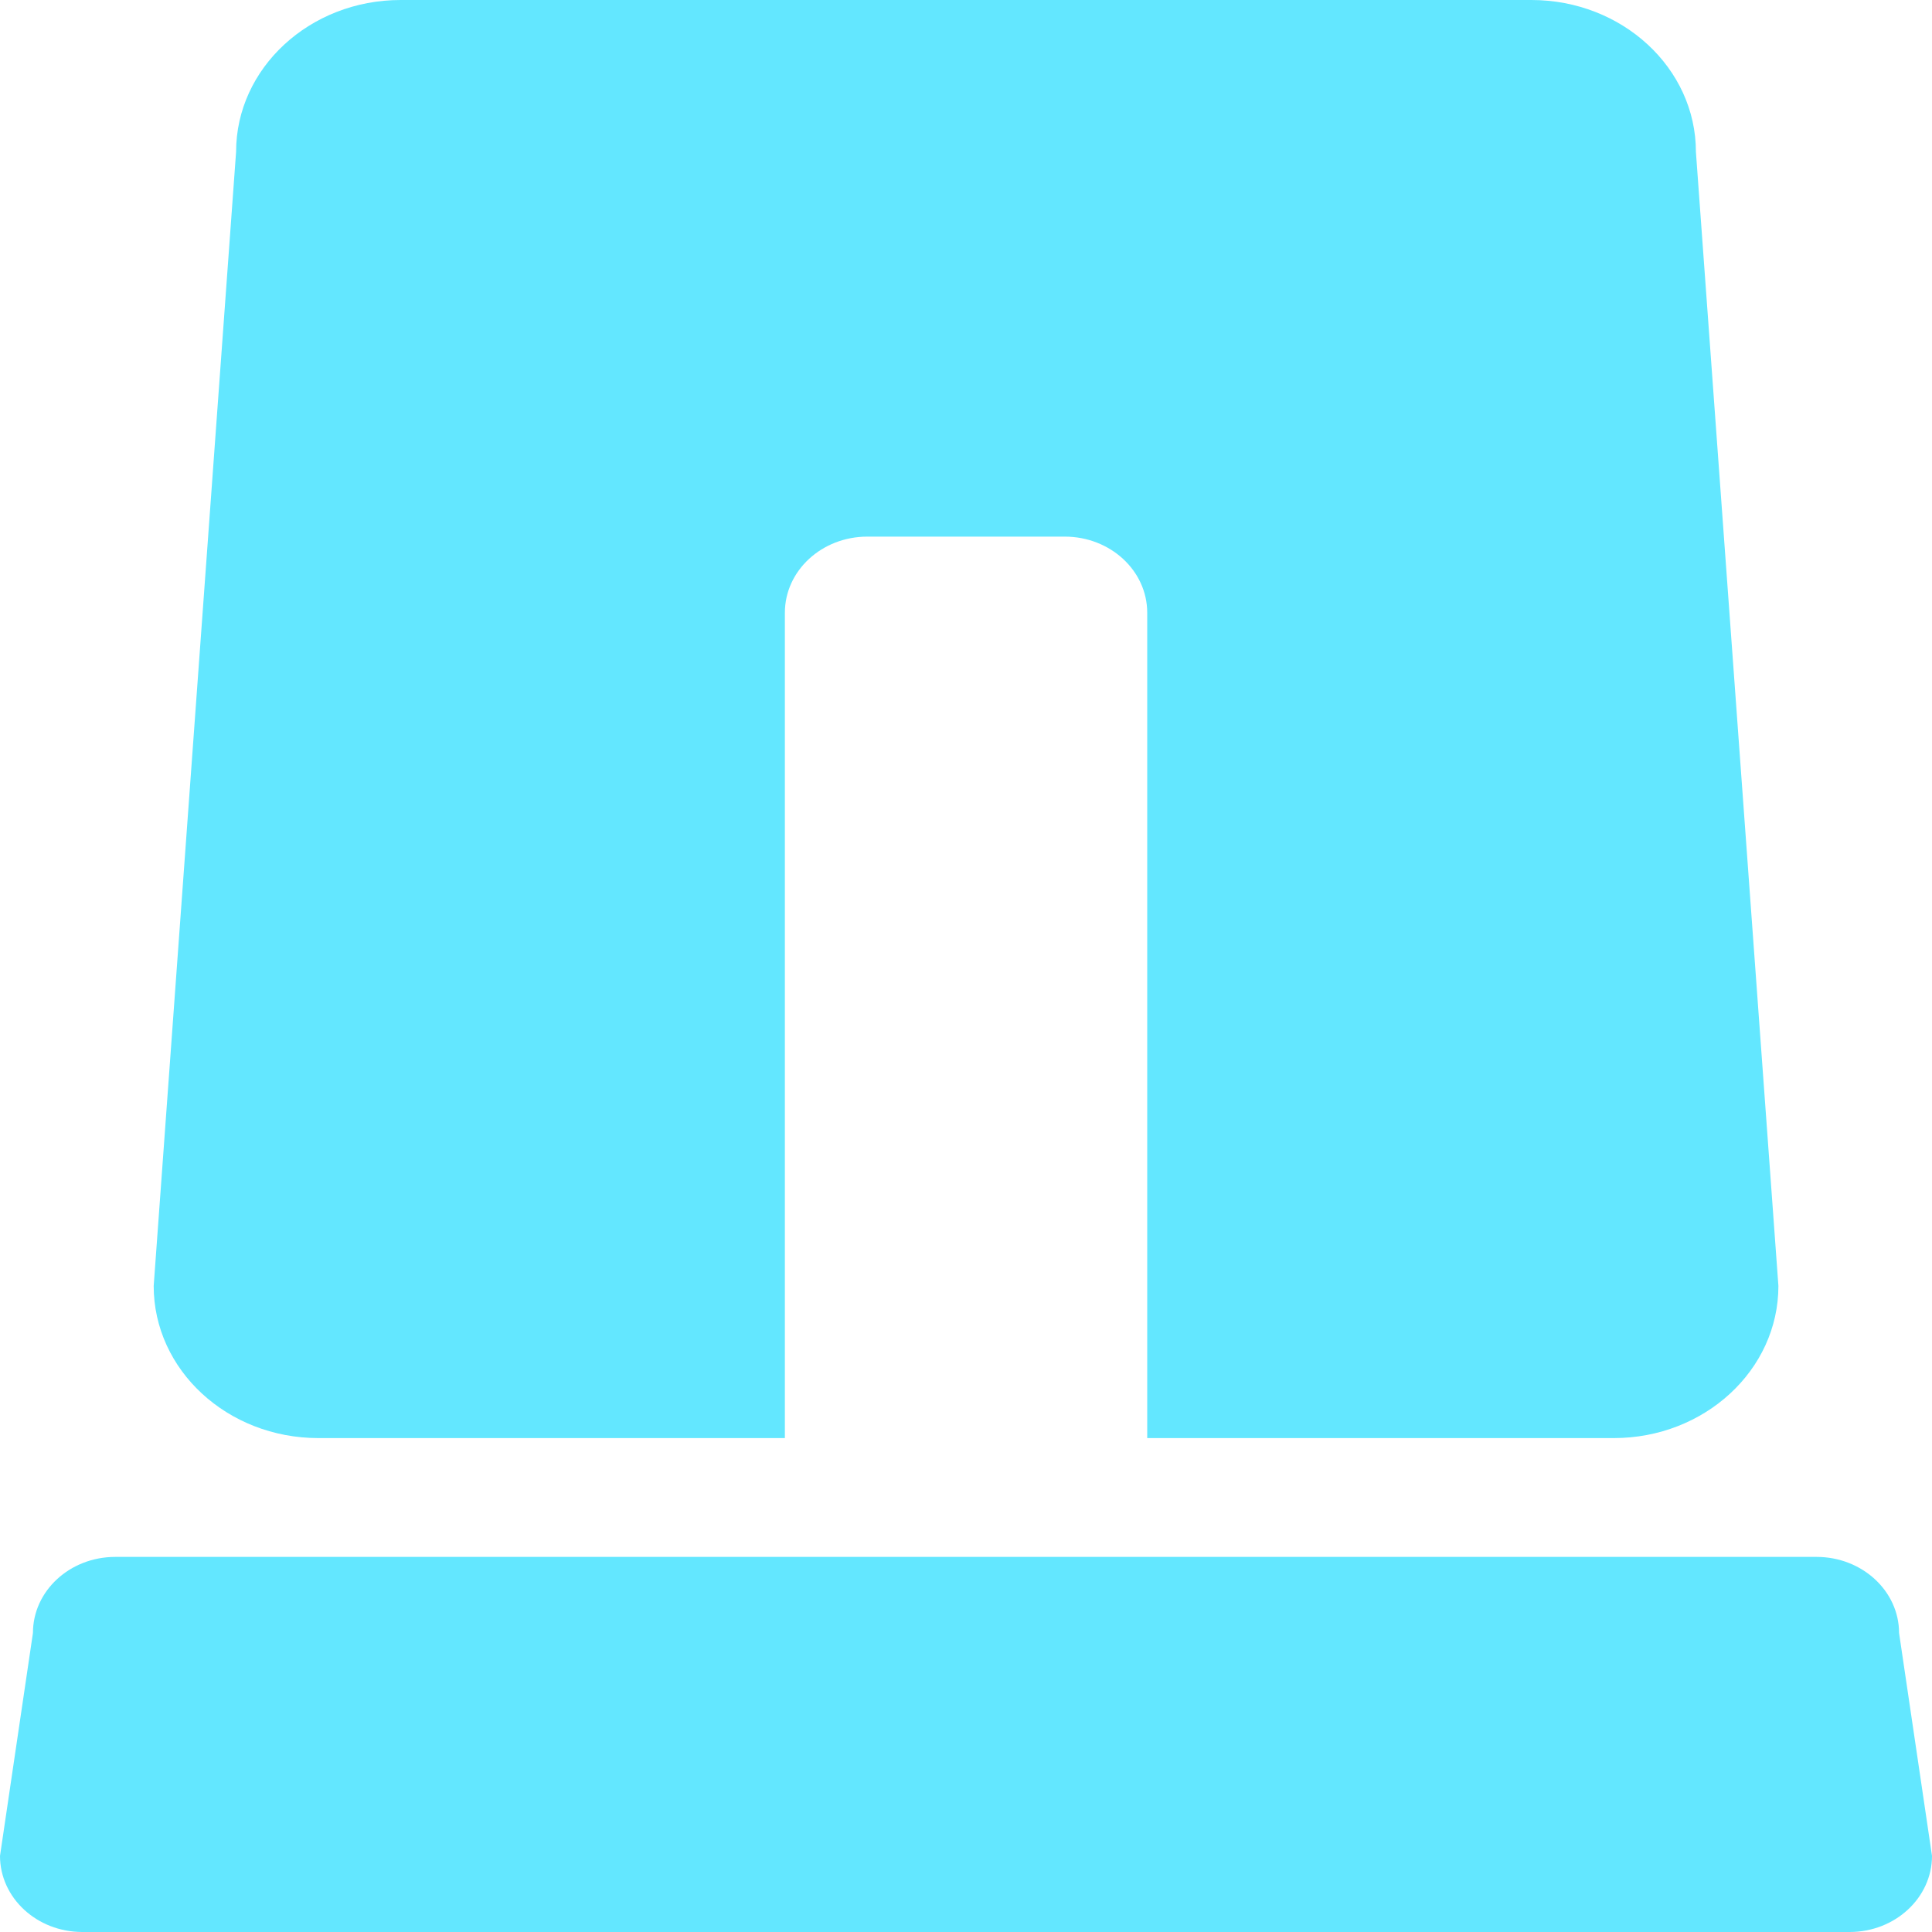 <?xml version="1.0" encoding="utf-8"?>
<!-- Generator: Adobe Illustrator 16.0.0, SVG Export Plug-In . SVG Version: 6.00 Build 0)  -->
<!DOCTYPE svg PUBLIC "-//W3C//DTD SVG 1.1//EN" "http://www.w3.org/Graphics/SVG/1.1/DTD/svg11.dtd">
<svg version="1.1" id="Layer_1" xmlns="http://www.w3.org/2000/svg" xmlns:xlink="http://www.w3.org/1999/xlink" x="0px" y="0px"
	 width="20px" height="20px" viewBox="0 0 20 20" enable-background="new 0 0 20 20" xml:space="preserve">
<g>
	<path fill="#63e7ff" d="M20,19.212C20,19.646,19.618,20,19.147,20H0.853C0.381,20,0,19.646,0,19.212l0.341-2.308
		c0-0.434,0.381-0.787,0.852-0.787h17.612c0.472,0,0.854,0.354,0.854,0.787L20,19.212z"/>
	<g>
		<path fill="#63e7ff" d="M17.556,1.572C17.556,0.705,16.793,0,15.853,0H4.147c-0.94,0-1.703,0.705-1.703,1.572L1.591,13.312
			c0,0.87,0.763,1.575,1.705,1.575h4.829V6.343c0-0.435,0.382-0.788,0.854-0.788h2.043c0.472,0,0.854,0.353,0.854,0.788v8.544h4.83
			c0.94,0,1.704-0.705,1.704-1.575L17.556,1.572z"/>
	</g>
</g>
</svg>
